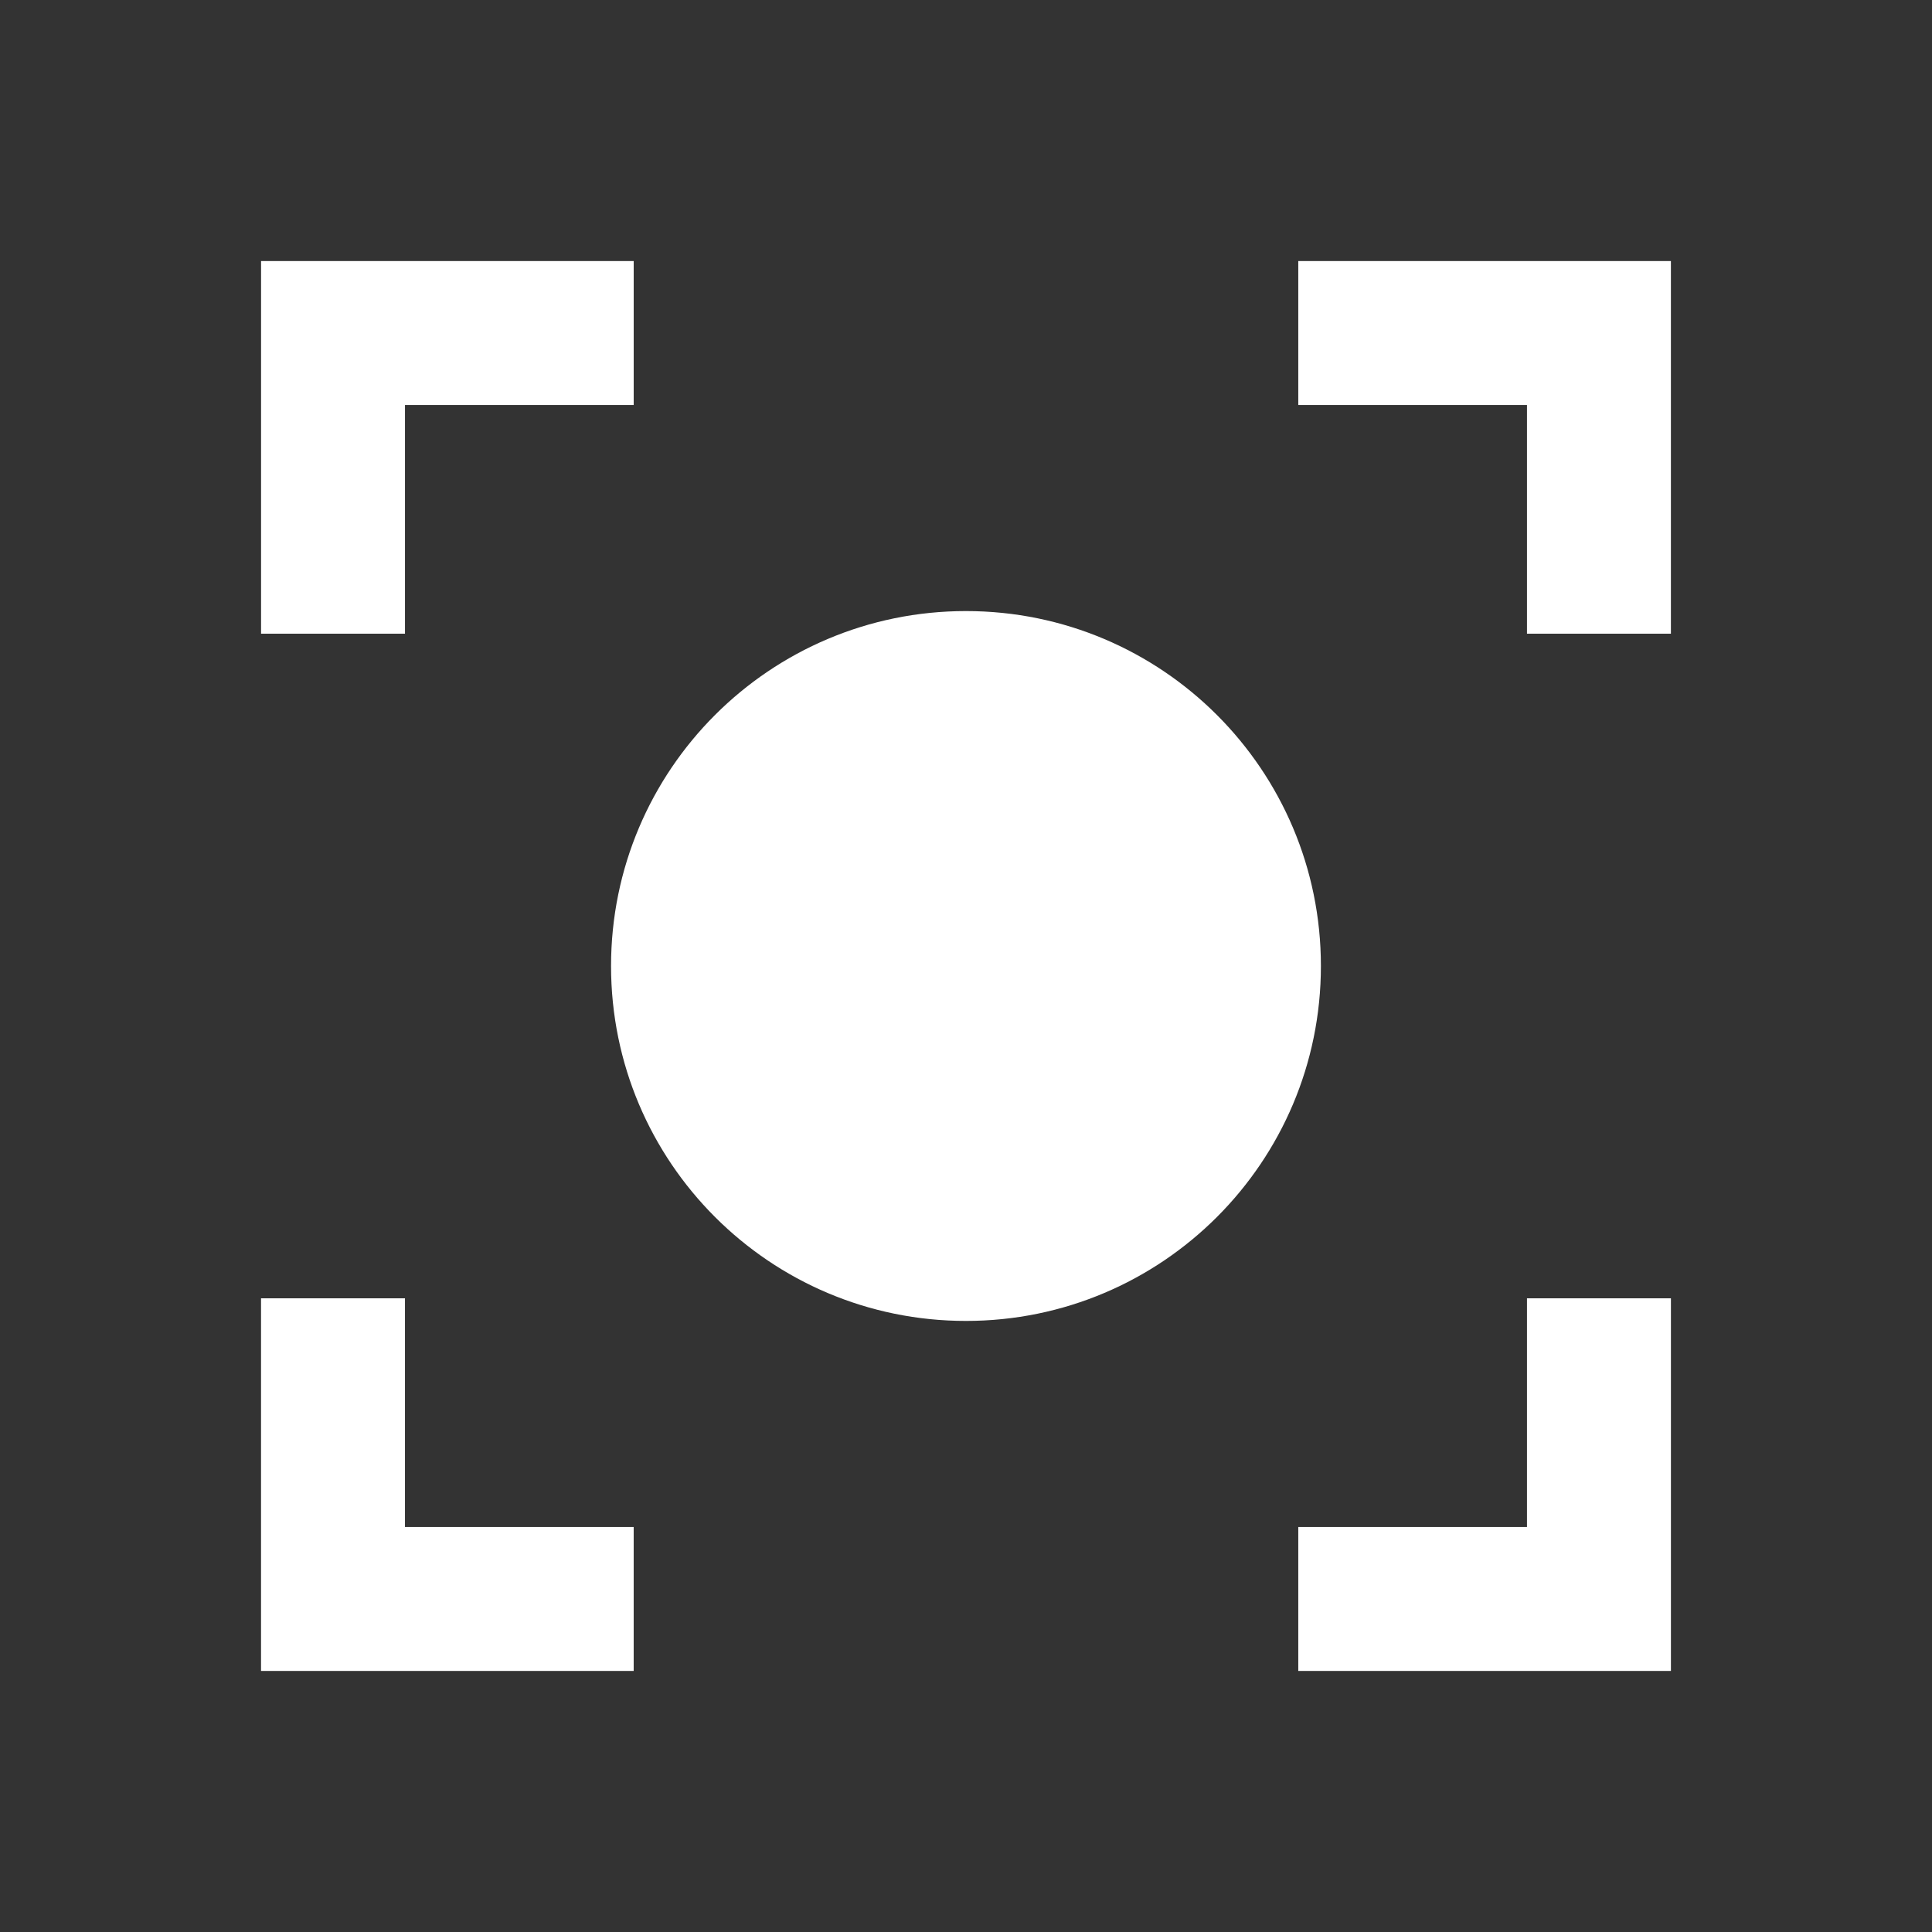 <svg viewBox="0 0 512 512" xmlns="http://www.w3.org/2000/svg">
 <rect x="0" y="0" width="512" height="512" fill="#333333" stroke="none"/>
 <path d="m69.185 69.183v98.756h38.141v-60.611h60.611v-38.141h-98.756m274.875 0v38.141h60.611v60.611h38.141v-98.756h-98.756m-88.058 92.757c-51.958 0-94.06 42.101-94.06 94.06 0 51.958 42.101 94.06 94.06 94.06 51.958 0 94.06-42.101 94.06-94.06 0-51.958-42.101-94.06-94.06-94.06m-186.817 182.118v98.756h98.756v-38.141h-60.611v-60.611h-38.141m335.486 0v60.611h-60.611v38.141h98.756v-98.756h-38.141" fill="#ffffff"/>
</svg>
